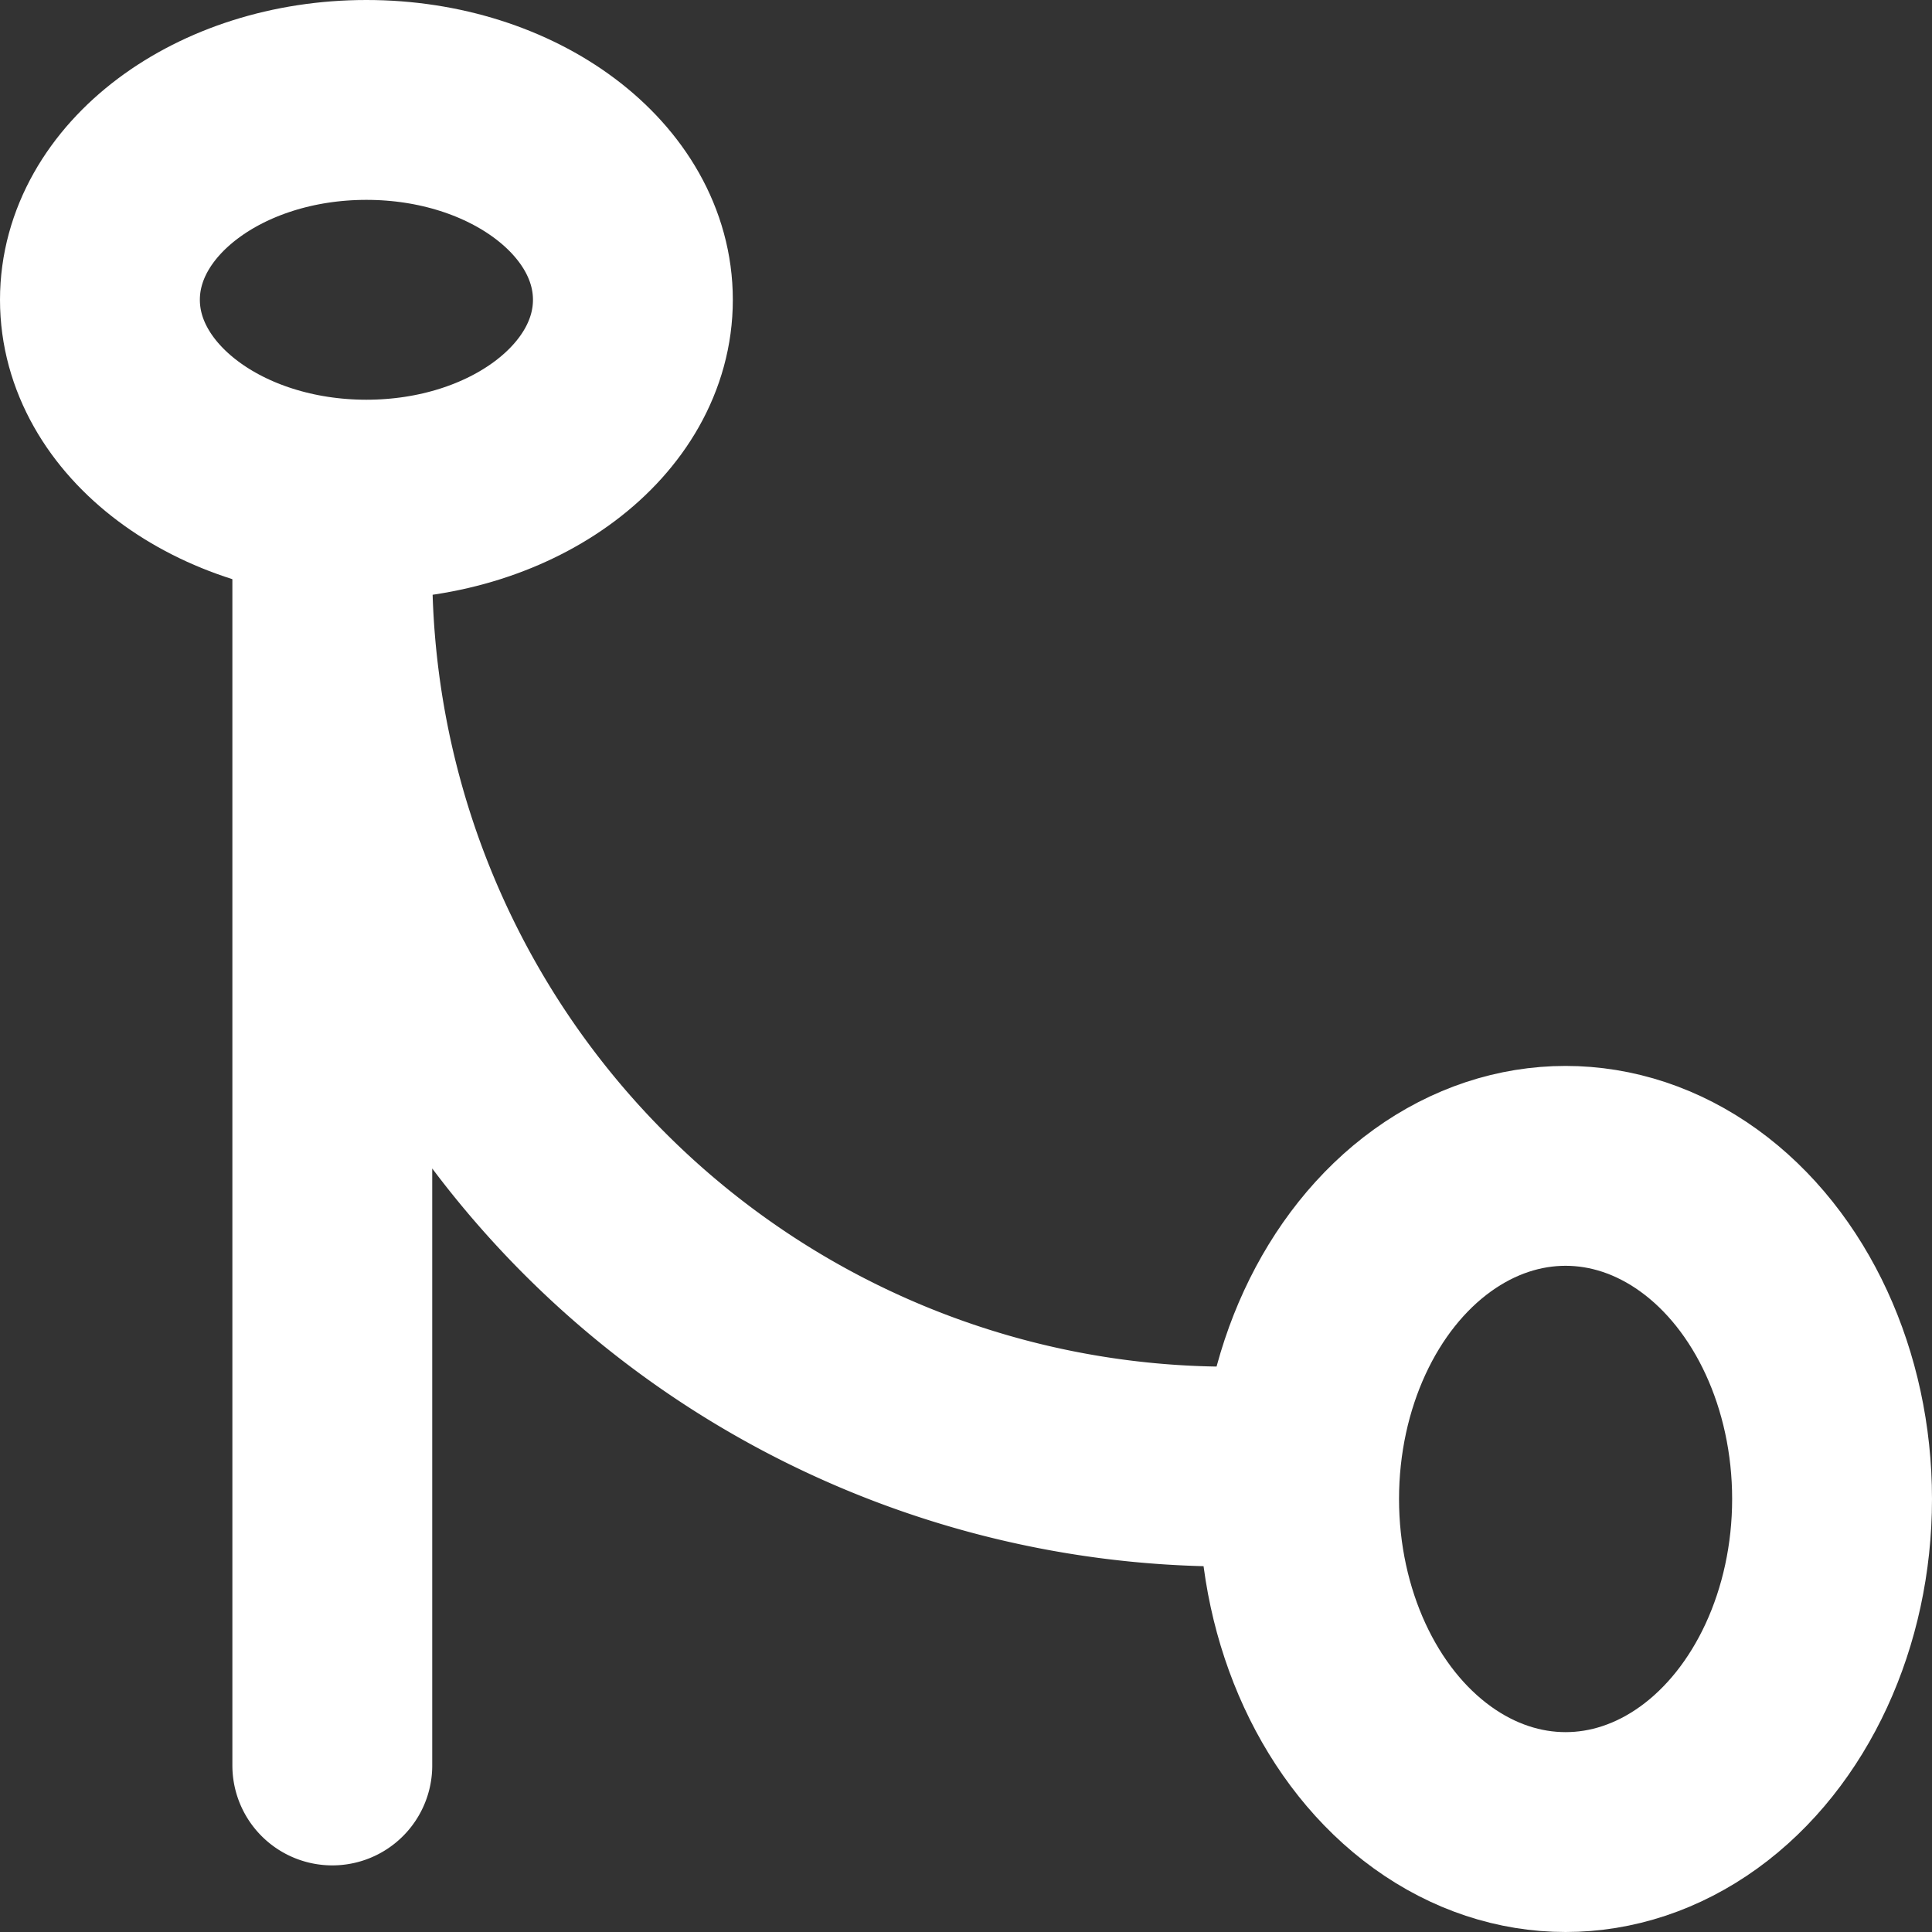 <svg xmlns="http://www.w3.org/2000/svg" width="14.5" height="14.5" viewBox="0 0 14.5 14.5"><rect x="0" y="0" width="14.5" height="14.5" fill="#333333" stroke="none"/><g transform="translate(-2.75 -3.247)"><ellipse cx="2" cy="2.5" rx="2" ry="2.5" transform="translate(12.5 11.997)" fill="none" stroke="#fff" stroke-linecap="round" stroke-linejoin="round" stroke-width="1.5"/><ellipse cx="2" cy="1.5" rx="2" ry="1.5" transform="translate(3.5 3.997)" fill="none" stroke="#fff" stroke-linecap="round" stroke-linejoin="round" stroke-width="1.5"/><path d="M6,17.974V9a6.731,6.731,0,0,0,6.731,6.731" transform="translate(-0.756 -1.477)" fill="none" stroke="#fff" stroke-linecap="round" stroke-linejoin="round" stroke-width="1.5"/></g></svg>